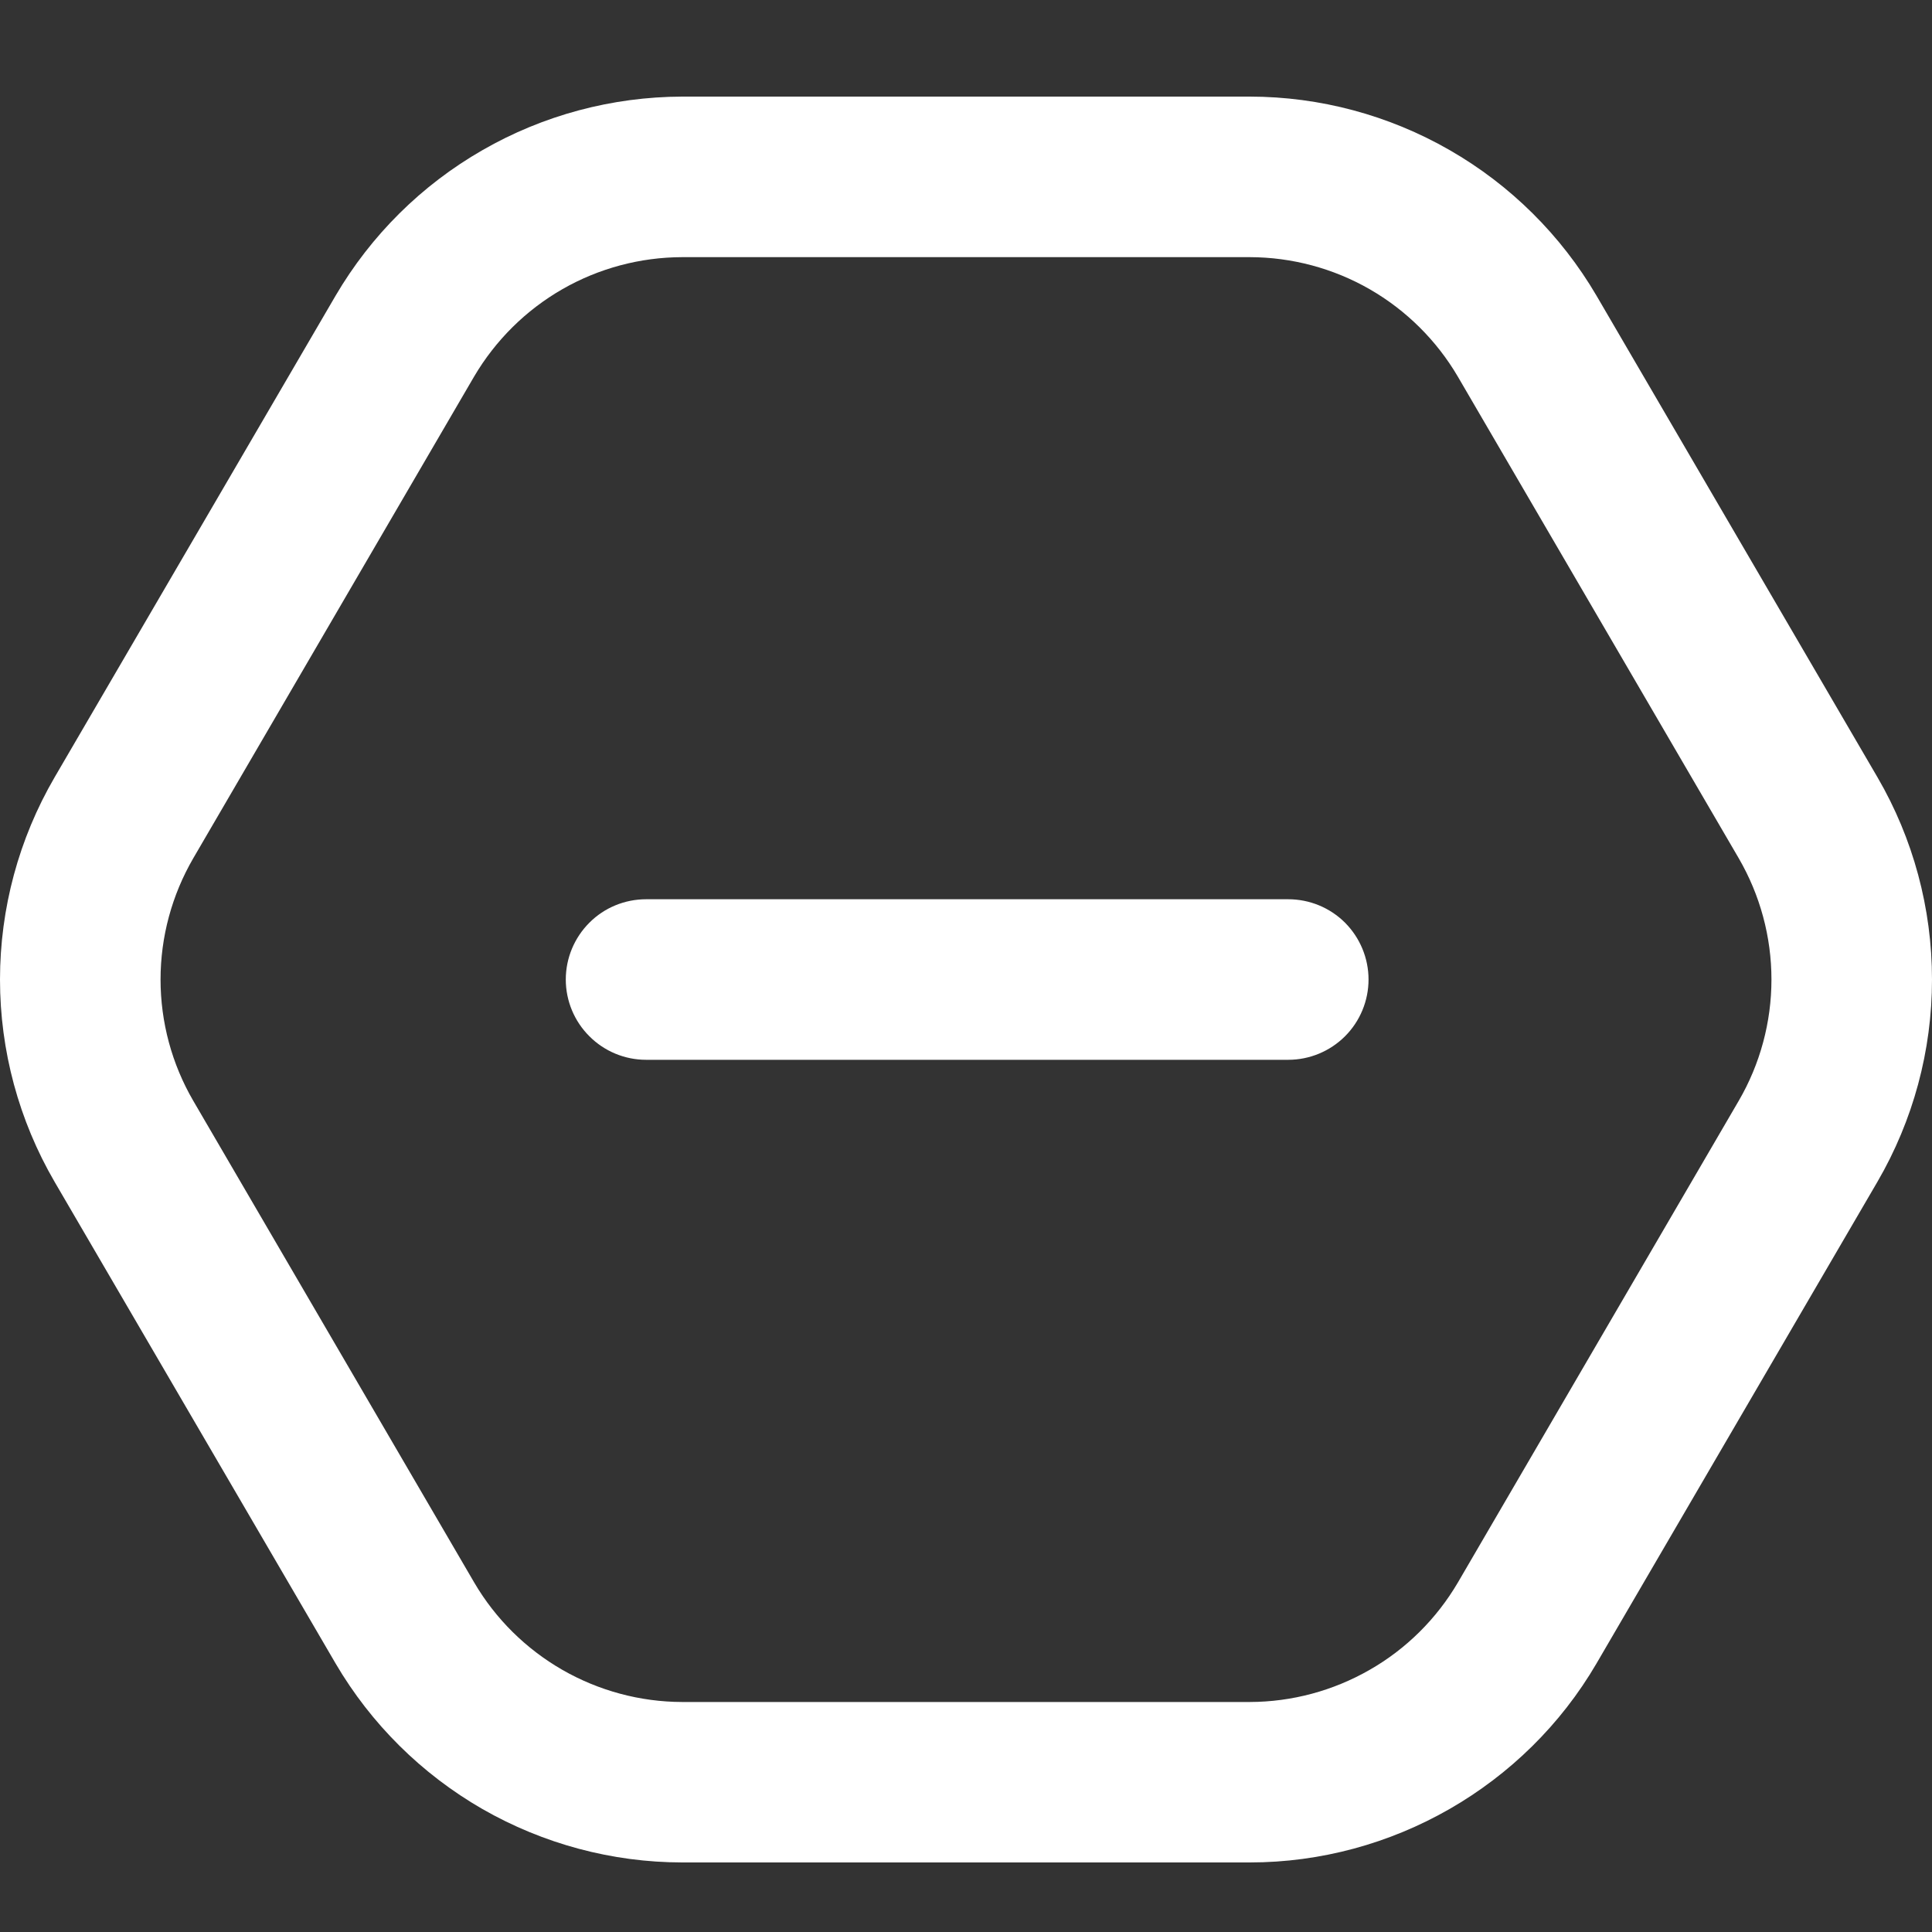 <svg width="20" height="20" viewBox="0 0 20 20" fill="none" xmlns="http://www.w3.org/2000/svg">
<rect x="0" y="0" width="20" height="20" fill="#333333" stroke="none"/>
<g clip-path="url(#clip0_1730_3282)">
<path d="M19.436 8.047L16.527 3.061C16.16 2.435 15.636 1.915 15.007 1.554C14.377 1.192 13.665 1.001 12.939 1H7.063C6.337 1.002 5.624 1.192 4.995 1.554C4.365 1.915 3.841 2.435 3.474 3.061L0.565 8.047C0.195 8.682 0 9.405 0 10.14C0 10.876 0.195 11.598 0.565 12.234L3.474 17.22C3.841 17.846 4.365 18.365 4.994 18.727C5.624 19.088 6.336 19.279 7.062 19.28H12.938C14.409 19.28 15.785 18.491 16.527 17.22L19.435 12.234C19.805 11.598 20 10.876 20 10.14C20 9.405 19.806 8.682 19.436 8.047ZM17.999 11.396L15.092 16.382C14.871 16.758 14.557 17.07 14.179 17.286C13.801 17.503 13.373 17.618 12.938 17.619H7.062C6.627 17.618 6.199 17.503 5.821 17.286C5.444 17.069 5.129 16.758 4.909 16.382L2.001 11.396C1.779 11.015 1.662 10.581 1.662 10.14C1.662 9.699 1.779 9.266 2.001 8.884L4.908 3.898C5.129 3.523 5.443 3.211 5.821 2.994C6.199 2.777 6.627 2.663 7.062 2.662H12.938C13.373 2.663 13.801 2.777 14.179 2.994C14.556 3.211 14.871 3.523 15.091 3.898L17.999 8.884C18.221 9.266 18.338 9.699 18.338 10.14C18.338 10.581 18.221 11.015 17.999 11.396ZM14.167 10.14C14.167 10.36 14.079 10.572 13.924 10.727C13.768 10.883 13.556 10.971 13.336 10.971H6.688C6.468 10.971 6.256 10.883 6.101 10.727C5.945 10.572 5.857 10.36 5.857 10.14C5.857 9.919 5.945 9.708 6.101 9.552C6.256 9.396 6.468 9.309 6.688 9.309H13.336C13.556 9.309 13.768 9.396 13.924 9.552C14.079 9.708 14.167 9.919 14.167 10.14Z" fill="white"/>
</g>
<defs>
<clipPath id="clip0_1730_3282">
<rect width="20" height="20" fill="white"/>
</clipPath>
</defs>
</svg>

